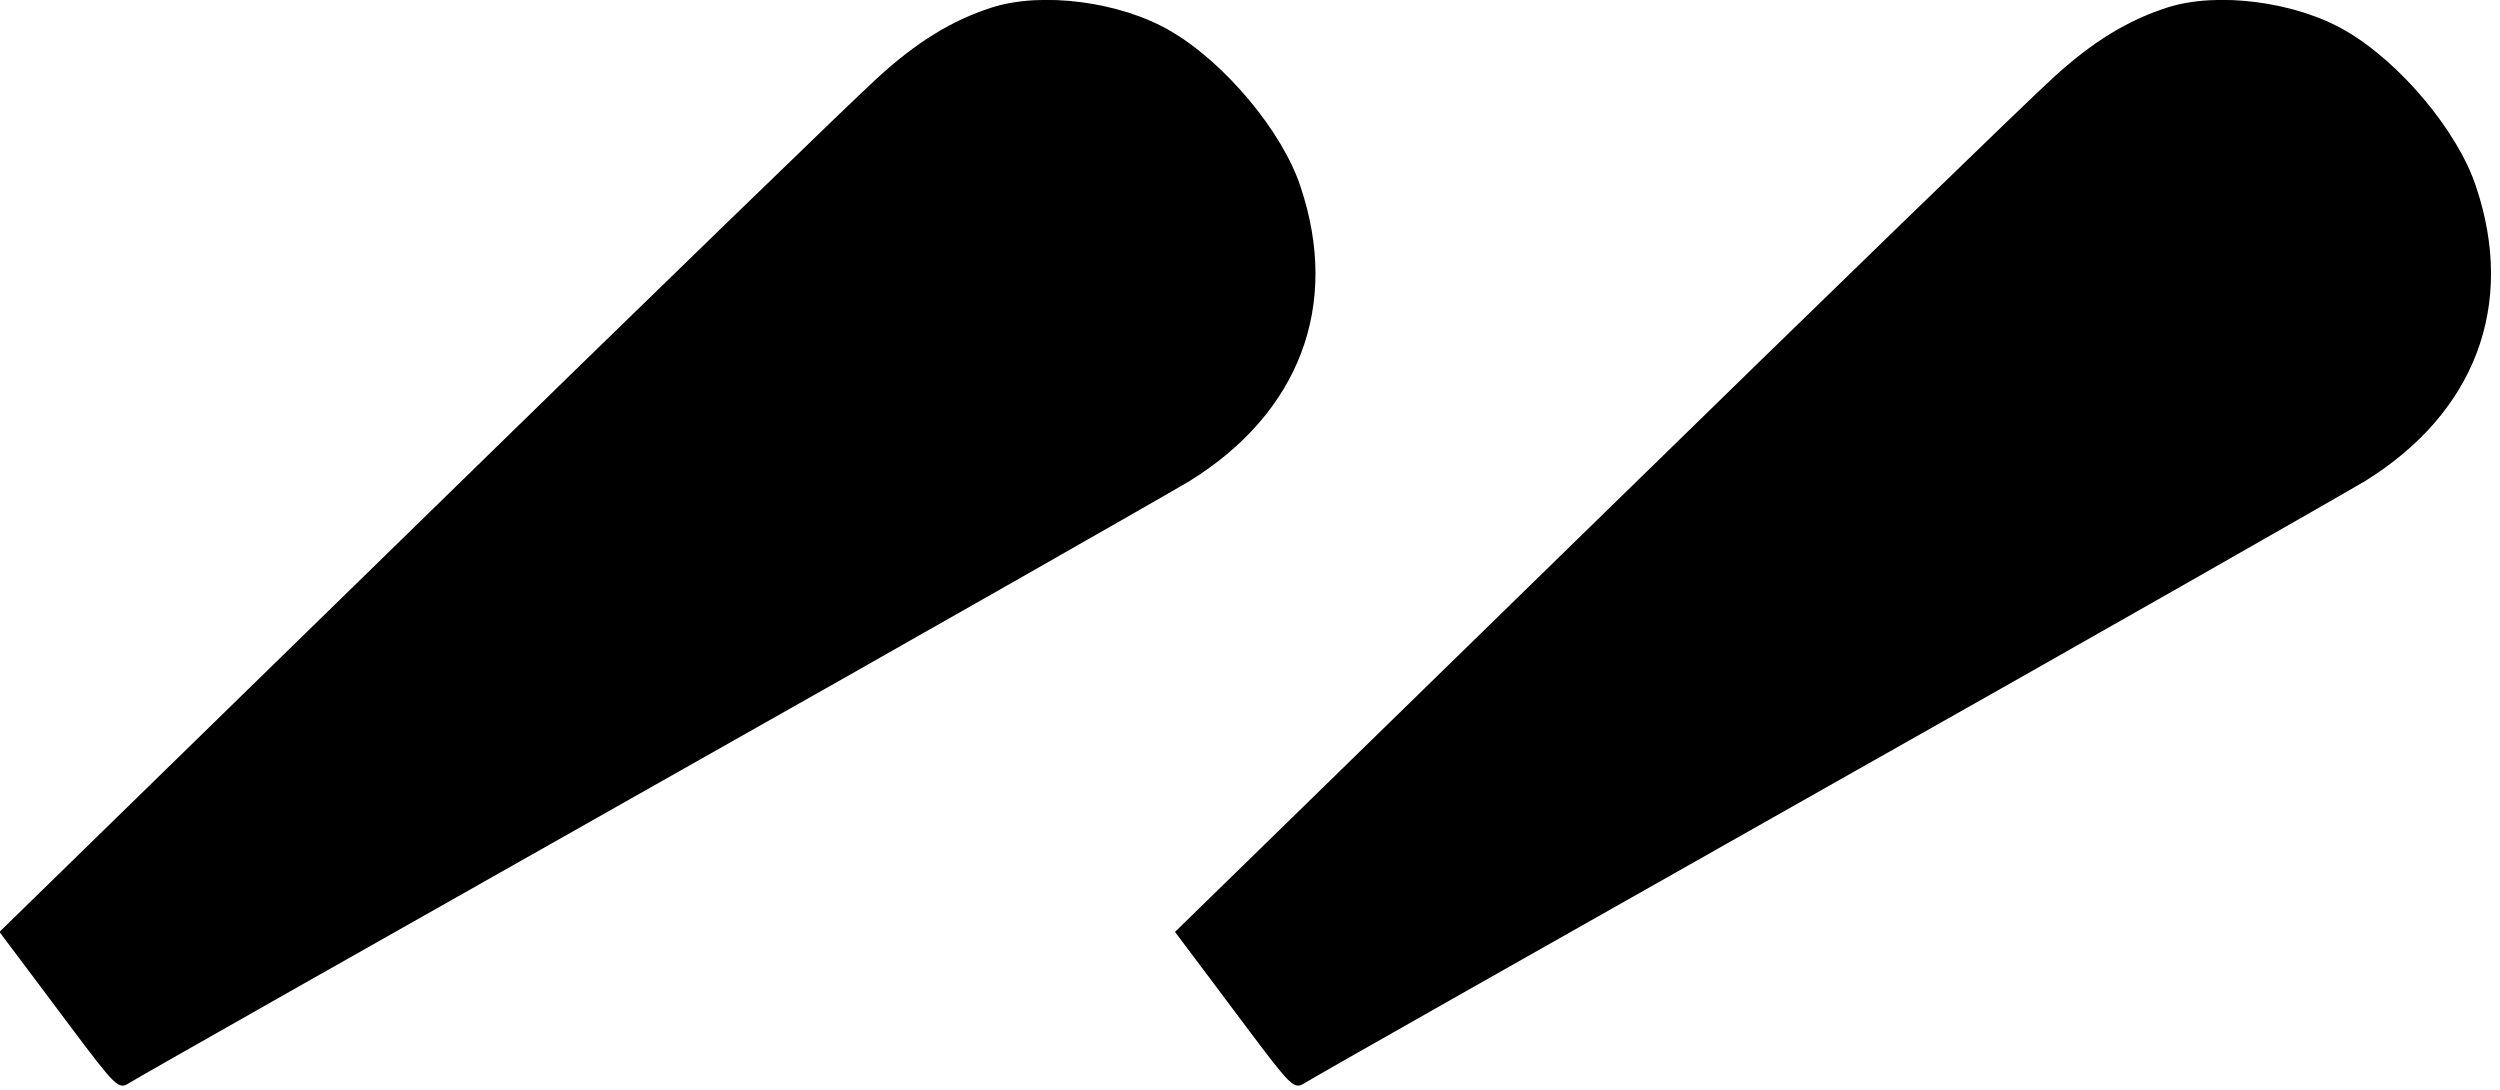 <?xml version="1.0" standalone="no"?>
<!DOCTYPE svg PUBLIC "-//W3C//DTD SVG 20010904//EN"
 "http://www.w3.org/TR/2001/REC-SVG-20010904/DTD/svg10.dtd">
<svg version="1.0" xmlns="http://www.w3.org/2000/svg"
 width="470pt" height="205pt" viewBox="0 0 470 205"
 preserveAspectRatio="xMidYMid meet">
<g transform="translate(0,205) scale(0.1,-0.1)"
fill="#000000" stroke="none">
<path d="M1865 2036 c-75 -24 -142 -65 -216 -133 -41 -37 -429 -413 -862 -836
l-788 -769 24 -32 c13 -17 63 -84 111 -148 84 -112 89 -117 109 -104 12 8 450
256 972 551 523 295 982 557 1022 581 206 128 283 330 208 553 -34 104 -143
234 -245 293 -94 55 -241 74 -335 44z"/>
<path d="M4075 2036 c-75 -24 -142 -65 -216 -133 -41 -37 -429 -413 -862 -836
l-788 -769 24 -32 c13 -17 63 -84 111 -148 84 -112 89 -117 109 -104 12 8 450
256 972 551 523 295 982 557 1022 581 206 128 283 330 208 553 -34 104 -143
234 -245 293 -94 55 -241 74 -335 44z"/>
</g>
</svg>
